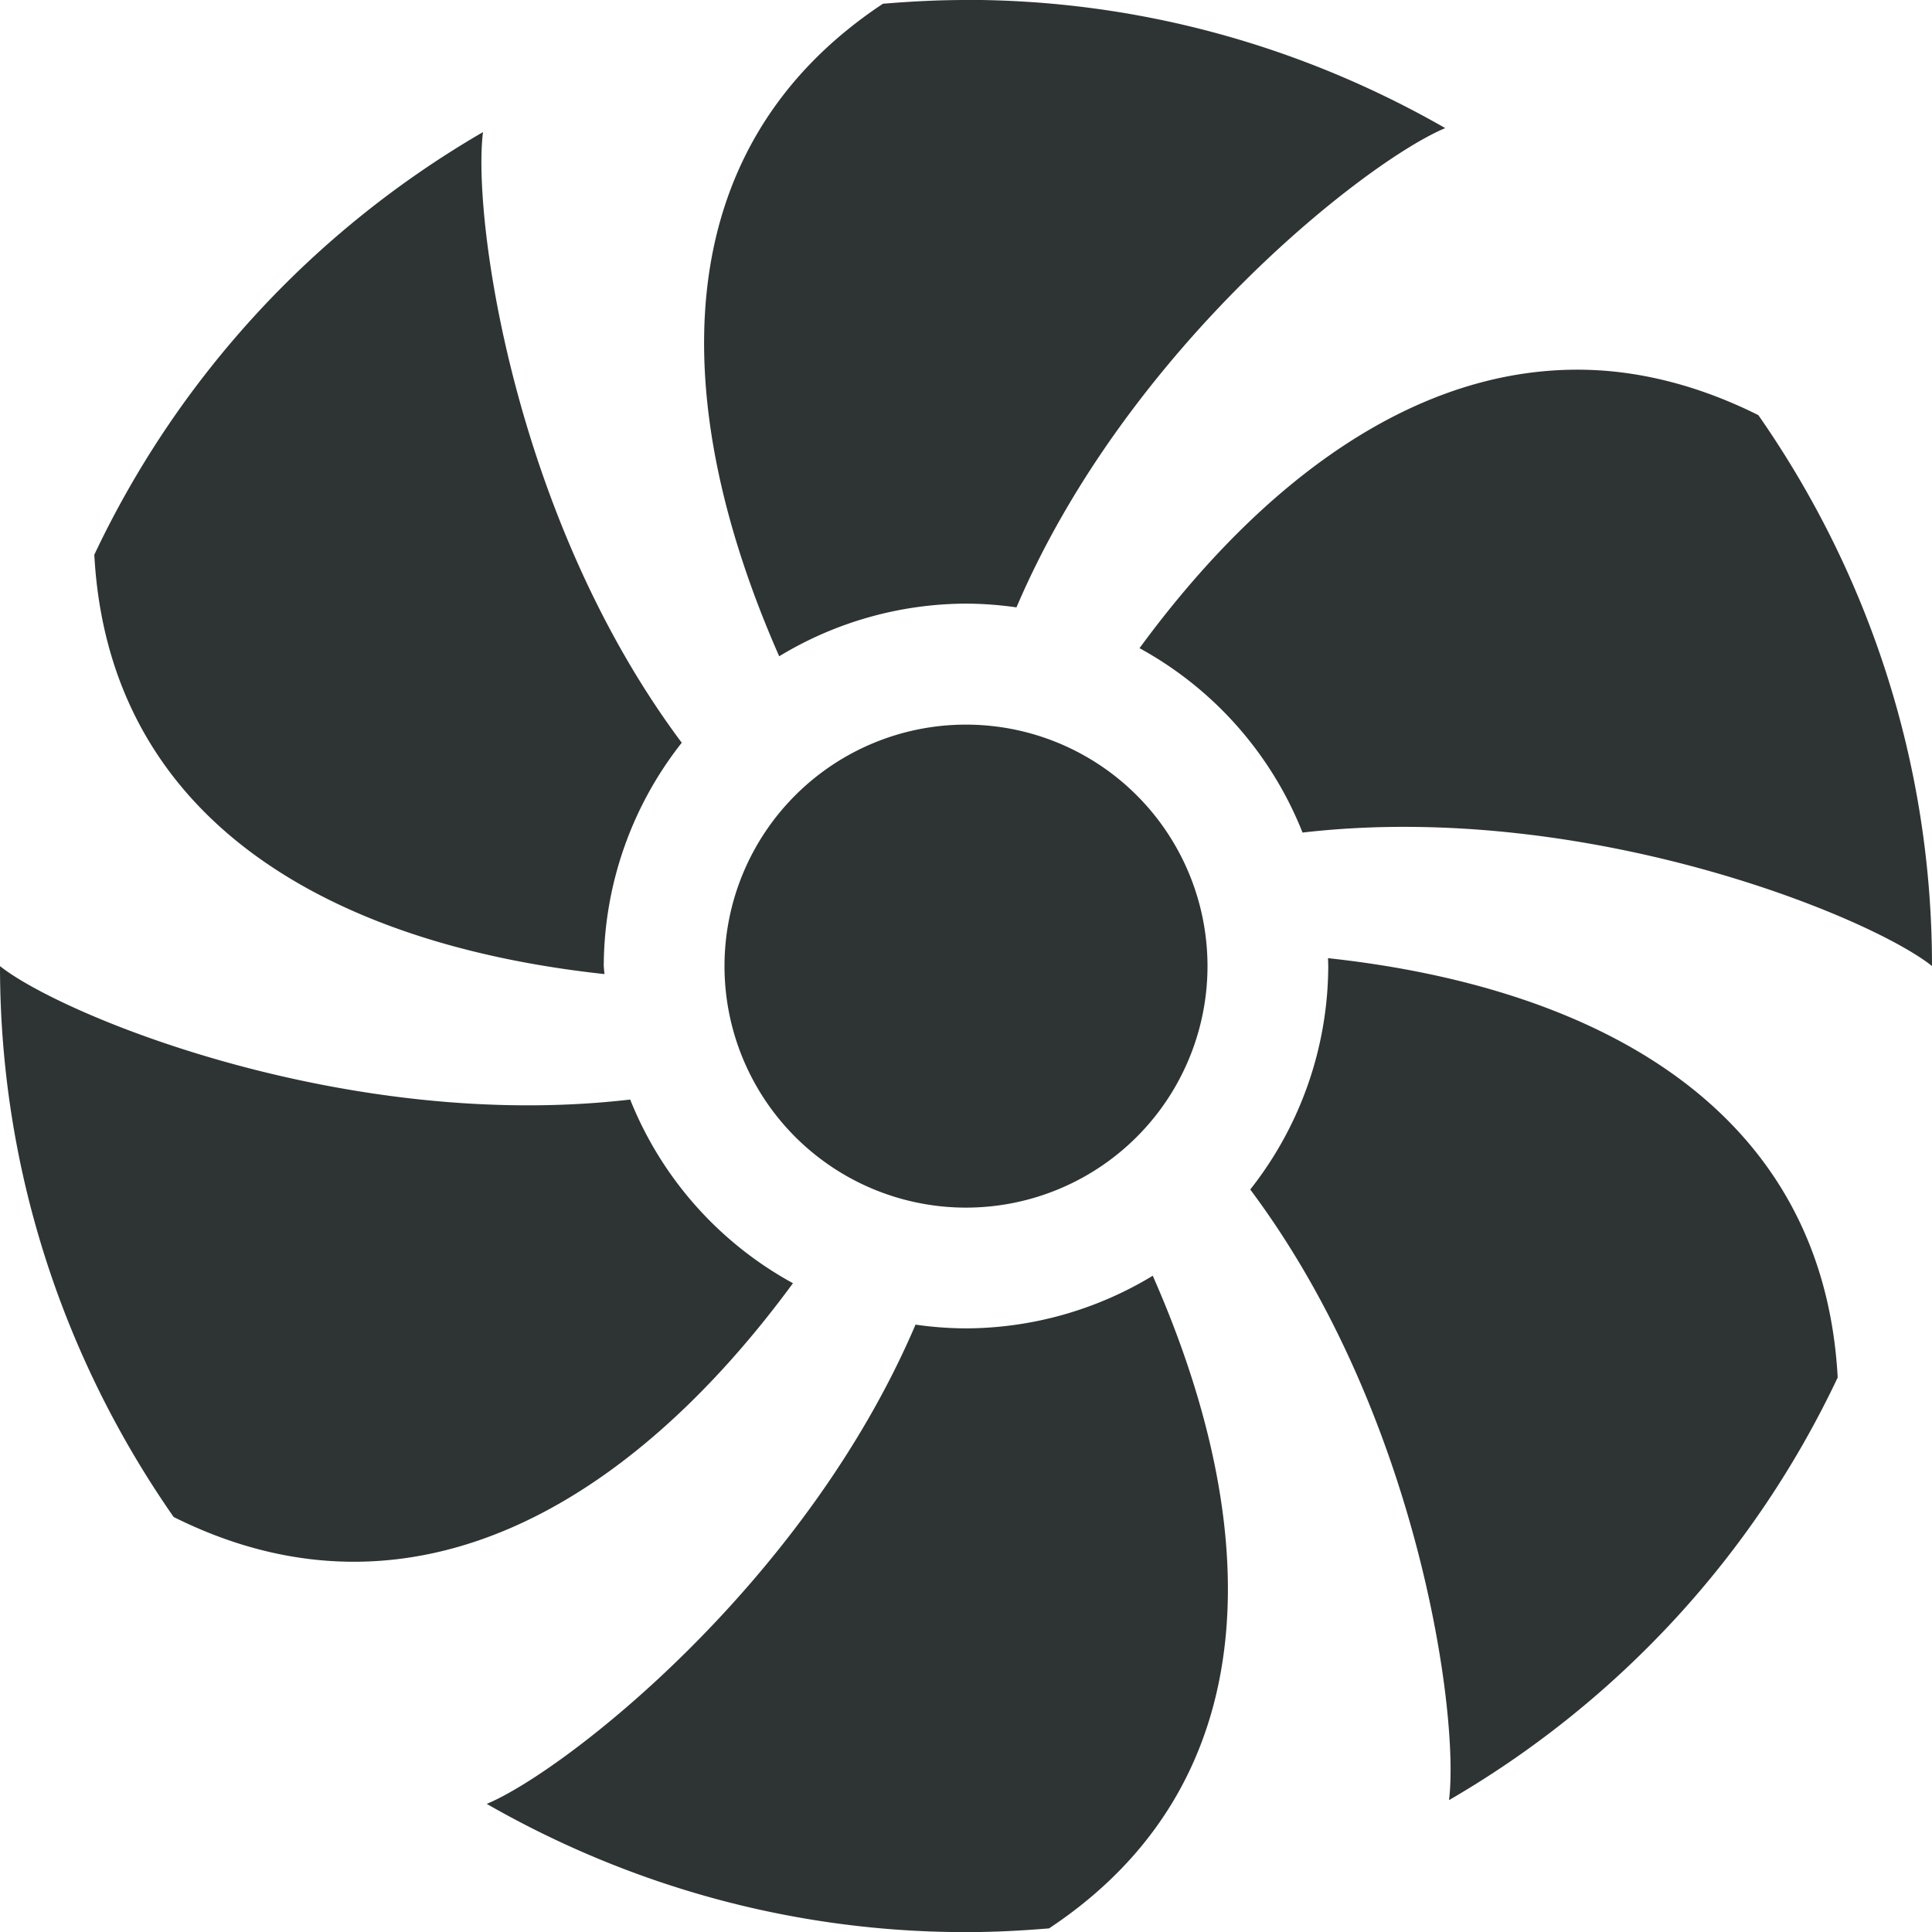 <?xml version="1.0" encoding="UTF-8" standalone="no"?>
<svg height="16px" viewBox="0 0 16 16" width="16px" xmlns="http://www.w3.org/2000/svg" sodipodi:docname="fan-alt-symbolic.svg" inkscape:version="1.2.1 (9c6d41e410, 2022-07-14)" xmlns:inkscape="http://www.inkscape.org/namespaces/inkscape" xmlns:sodipodi="http://sodipodi.sourceforge.net/DTD/sodipodi-0.dtd" xmlns:svg="http://www.w3.org/2000/svg">
    <sodipodi:namedview pagecolor="#ffffff" bordercolor="#000000" borderopacity="0.25" inkscape:showpageshadow="2" inkscape:pageopacity="0.0" inkscape:pagecheckerboard="0" inkscape:deskcolor="#d1d1d1" showgrid="true" inkscape:zoom="30" inkscape:cx="8" inkscape:cy="8" inkscape:window-width="1280" inkscape:window-height="731" inkscape:window-x="0" inkscape:window-y="0" inkscape:window-maximized="1" inkscape:current-layer="svg4">
        <inkscape:grid/>
    </sodipodi:namedview>
    <path d="m 8 0 c -0.234 0 -0.459 0.012 -0.688 0.031 c -1.833 1.216 -1.771 3.335 -0.859 5.404 a 3 3 0 0 1 1.547 -0.436 a 3 3 0 0 1 0.418 0.031 c 0.919 -2.154 2.91 -3.702 3.551 -3.969 c -1.171 -0.671 -2.523 -1.062 -3.969 -1.062 z m -4 1.094 c -1.401 0.813 -2.523 2.027 -3.219 3.5 c 0.12 2.215 1.974 3.229 4.225 3.473 a 3 3 0 0 1 -0.006 -0.066 a 3 3 0 0 1 0.646 -1.85 c -1.399 -1.871 -1.734 -4.364 -1.646 -5.057 z m 9.156 1.969 c -1.423 -0.044 -2.706 0.923 -3.719 2.305 a 3 3 0 0 1 1.35 1.527 c 2.339 -0.271 4.693 0.692 5.213 1.105 c 0 -1.698 -0.536 -3.268 -1.438 -4.562 c -0.476 -0.238 -0.953 -0.361 -1.406 -0.375 z m -5.156 2.938 a 2 2 0 0 0 -2 2 a 2 2 0 0 0 2 2 a 2 2 0 0 0 2 -2 a 2 2 0 0 0 -2 -2 z m 2.998 1.934 a 3 3 0 0 1 0.002 0.066 a 3 3 0 0 1 -0.646 1.85 c 1.399 1.871 1.734 4.364 1.646 5.057 c 1.401 -0.813 2.523 -2.027 3.219 -3.5 c -0.12 -2.214 -1.972 -3.229 -4.221 -3.473 z m -10.998 0.066 c 0 1.698 0.536 3.268 1.438 4.562 c 1.974 0.987 3.79 -0.112 5.129 -1.936 a 3 3 0 0 1 -1.348 -1.521 c -2.341 0.273 -4.699 -0.692 -5.219 -1.105 z m 9.547 2.564 a 3 3 0 0 1 -1.547 0.436 a 3 3 0 0 1 -0.418 -0.031 c -0.919 2.154 -2.91 3.702 -3.551 3.969 c 1.171 0.671 2.523 1.062 3.969 1.062 c 0.234 0 0.459 -0.012 0.688 -0.031 c 1.833 -1.216 1.771 -3.335 0.859 -5.404 z" fill="#2e3434"/>
</svg>

